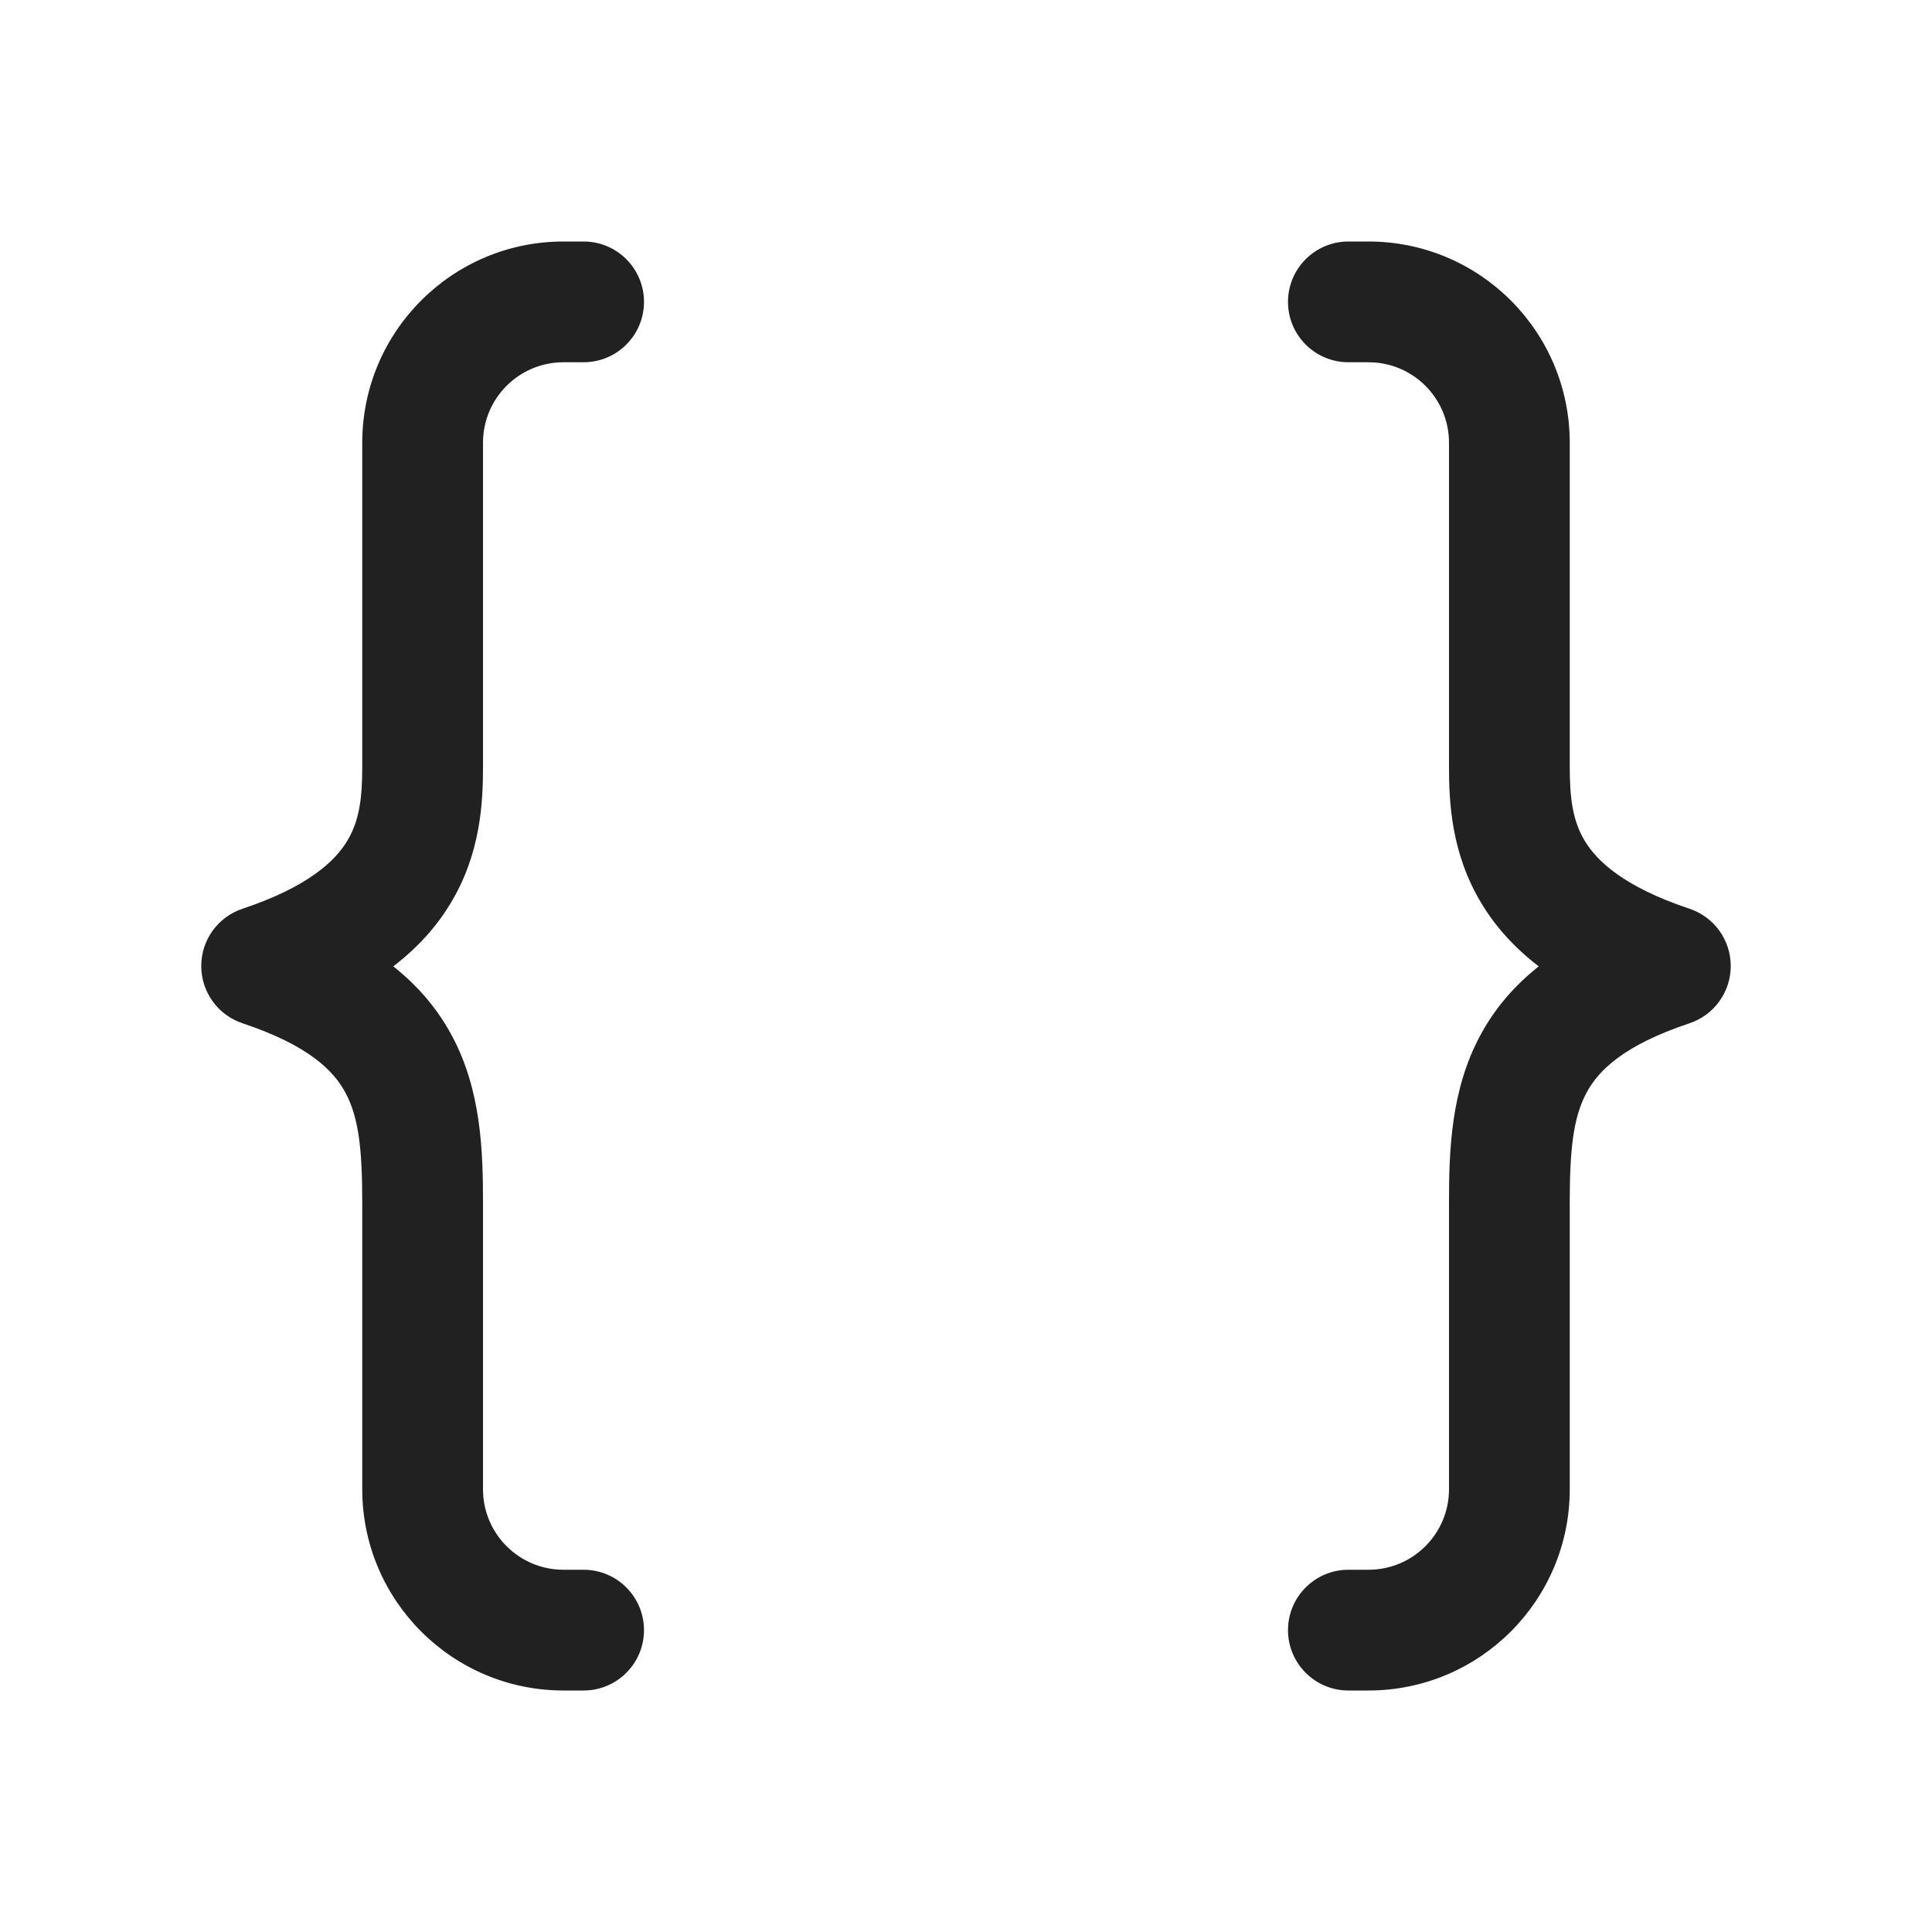 <svg width="48" height="48" viewBox="0 0 48 48" fill="none" xmlns="http://www.w3.org/2000/svg">
<path d="M14 6C11.239 6 9 8.239 9 11V19.05C9 19.817 8.932 20.39 8.624 20.896C8.331 21.379 7.678 22.026 6.026 22.577C5.413 22.781 5 23.354 5 24C5 24.646 5.413 25.219 6.026 25.423C7.674 25.973 8.292 26.605 8.584 27.15C8.918 27.774 9 28.579 9 29.883V37C9 39.761 11.239 42 14 42H14.5C15.328 42 16 41.328 16 40.5C16 39.672 15.328 39 14.5 39H14C12.895 39 12 38.105 12 37V29.883C12 28.603 11.957 27.092 11.228 25.733C10.875 25.073 10.393 24.502 9.771 24.009C10.373 23.547 10.84 23.028 11.188 22.453C11.944 21.21 12 19.933 12 19.05V11C12 9.895 12.895 9 14 9H14.5C15.328 9 16 8.328 16 7.5C16 6.672 15.328 6 14.5 6H14ZM34 6C36.761 6 39 8.239 39 11V19.05C39 19.817 39.069 20.39 39.376 20.896C39.669 21.379 40.322 22.026 41.974 22.577C42.587 22.781 43 23.354 43 24C43 24.646 42.587 25.219 41.974 25.423C40.325 25.973 39.708 26.605 39.416 27.15C39.082 27.774 39 28.579 39 29.883V37C39 39.761 36.761 42 34 42H33.5C32.672 42 32 41.328 32 40.5C32 39.672 32.672 39 33.5 39H34C35.105 39 36 38.105 36 37V29.883C36 28.603 36.043 27.092 36.772 25.733C37.125 25.073 37.607 24.502 38.229 24.009C37.627 23.547 37.16 23.028 36.812 22.453C36.056 21.21 36 19.933 36 19.05V11C36 9.895 35.105 9 34 9H33.5C32.672 9 32 8.328 32 7.5C32 6.672 32.672 6 33.5 6H34Z" fill="#212121"/>
</svg>
